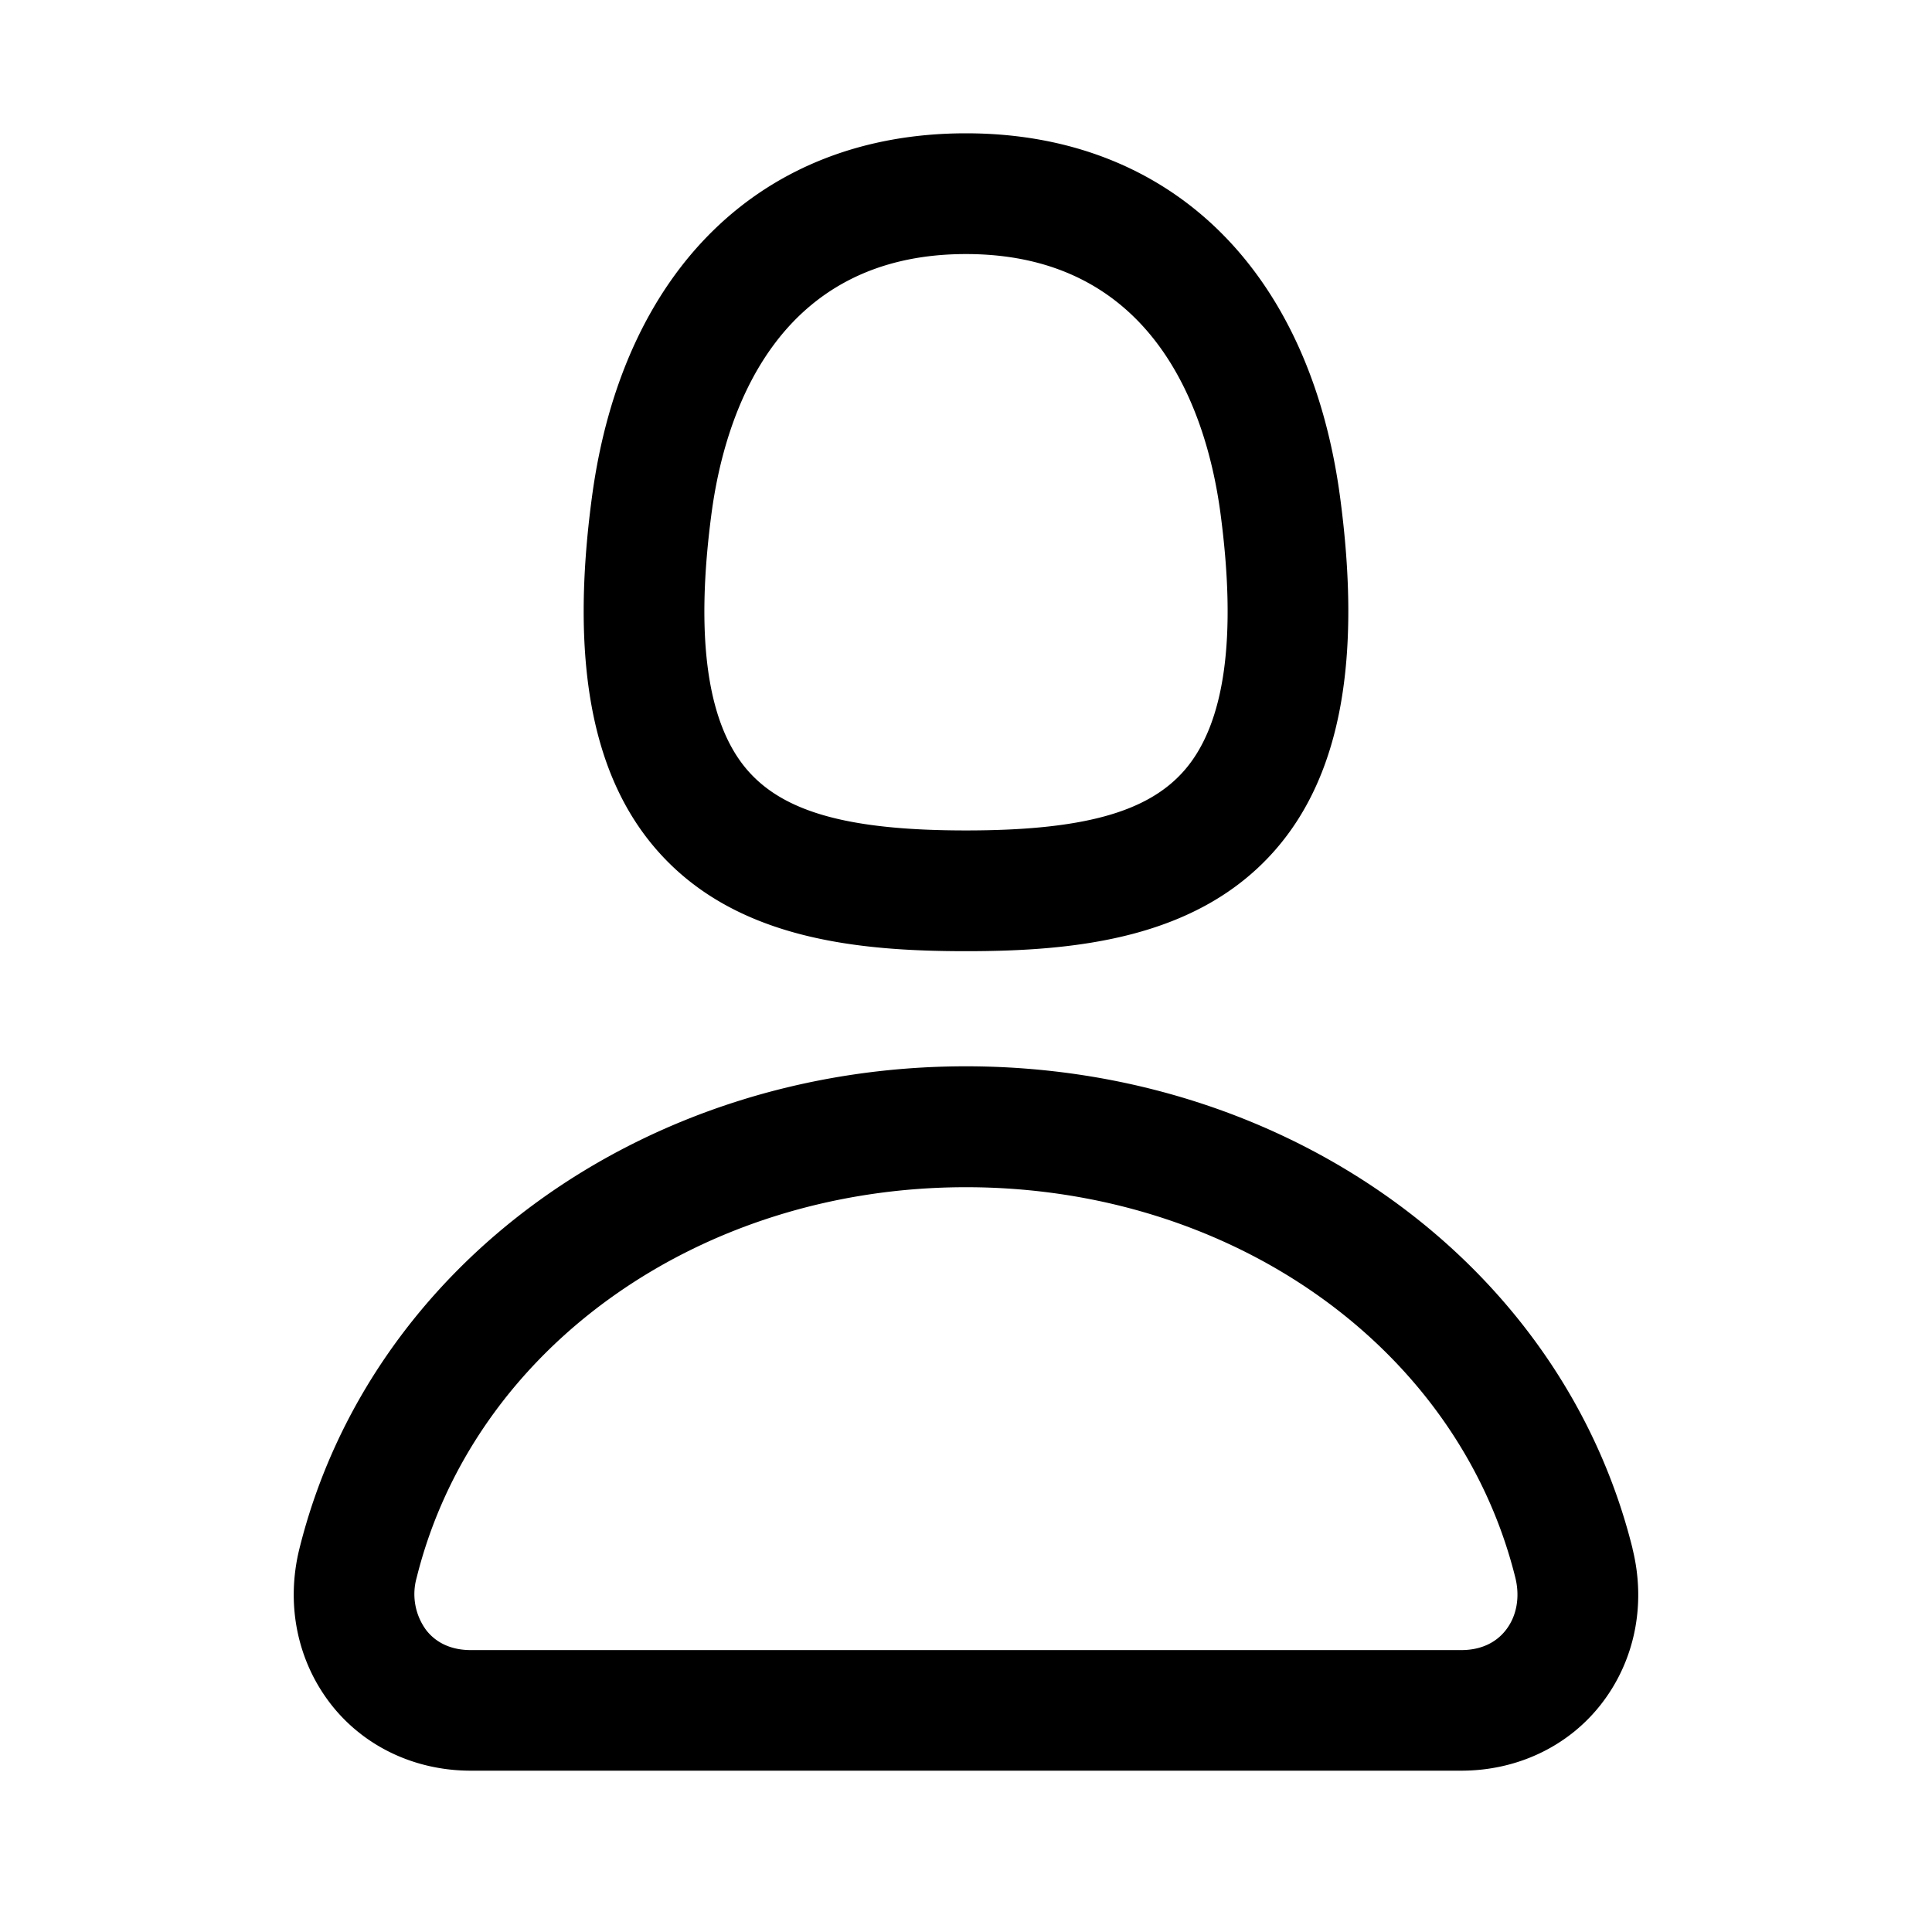 <svg xmlns="http://www.w3.org/2000/svg" width="24" height="24" fill="none"><path fill="currentColor" d="M12 11.816c1.355 0 2.872-.15 3.84-1.256.814-.93 1.078-2.368.806-4.392-.38-2.825-2.117-4.512-4.646-4.512-2.53 0-4.266 1.687-4.646 4.514-.272 2.022-.008 3.46.806 4.39.968 1.107 2.485 1.256 3.84 1.256ZM8.84 6.368c.162-1.2.787-3.212 3.16-3.212s2.998 2.013 3.16 3.212c.207 1.55.057 2.627-.45 3.205-.455.52-1.266.743-2.71.743s-2.255-.223-2.71-.743c-.507-.578-.657-1.656-.45-3.205Zm11.44 12.868c-.877-3.526-4.282-5.99-8.28-5.99-3.998 0-7.403 2.464-8.28 5.99-.172.692-.028 1.4.395 1.94.408.52 1.04.82 1.733.82h12.304c.693 0 1.325-.3 1.733-.82.424-.54.567-1.247.394-1.94Zm-1.576 1.016c-.126.16-.316.246-.552.246H5.848c-.235 0-.426-.085-.552-.246a.753.753 0 0 1-.12-.654c.71-2.855 3.517-4.85 6.824-4.85s6.114 1.994 6.824 4.85c.06.242.017.48-.12.654Z"/></svg>
